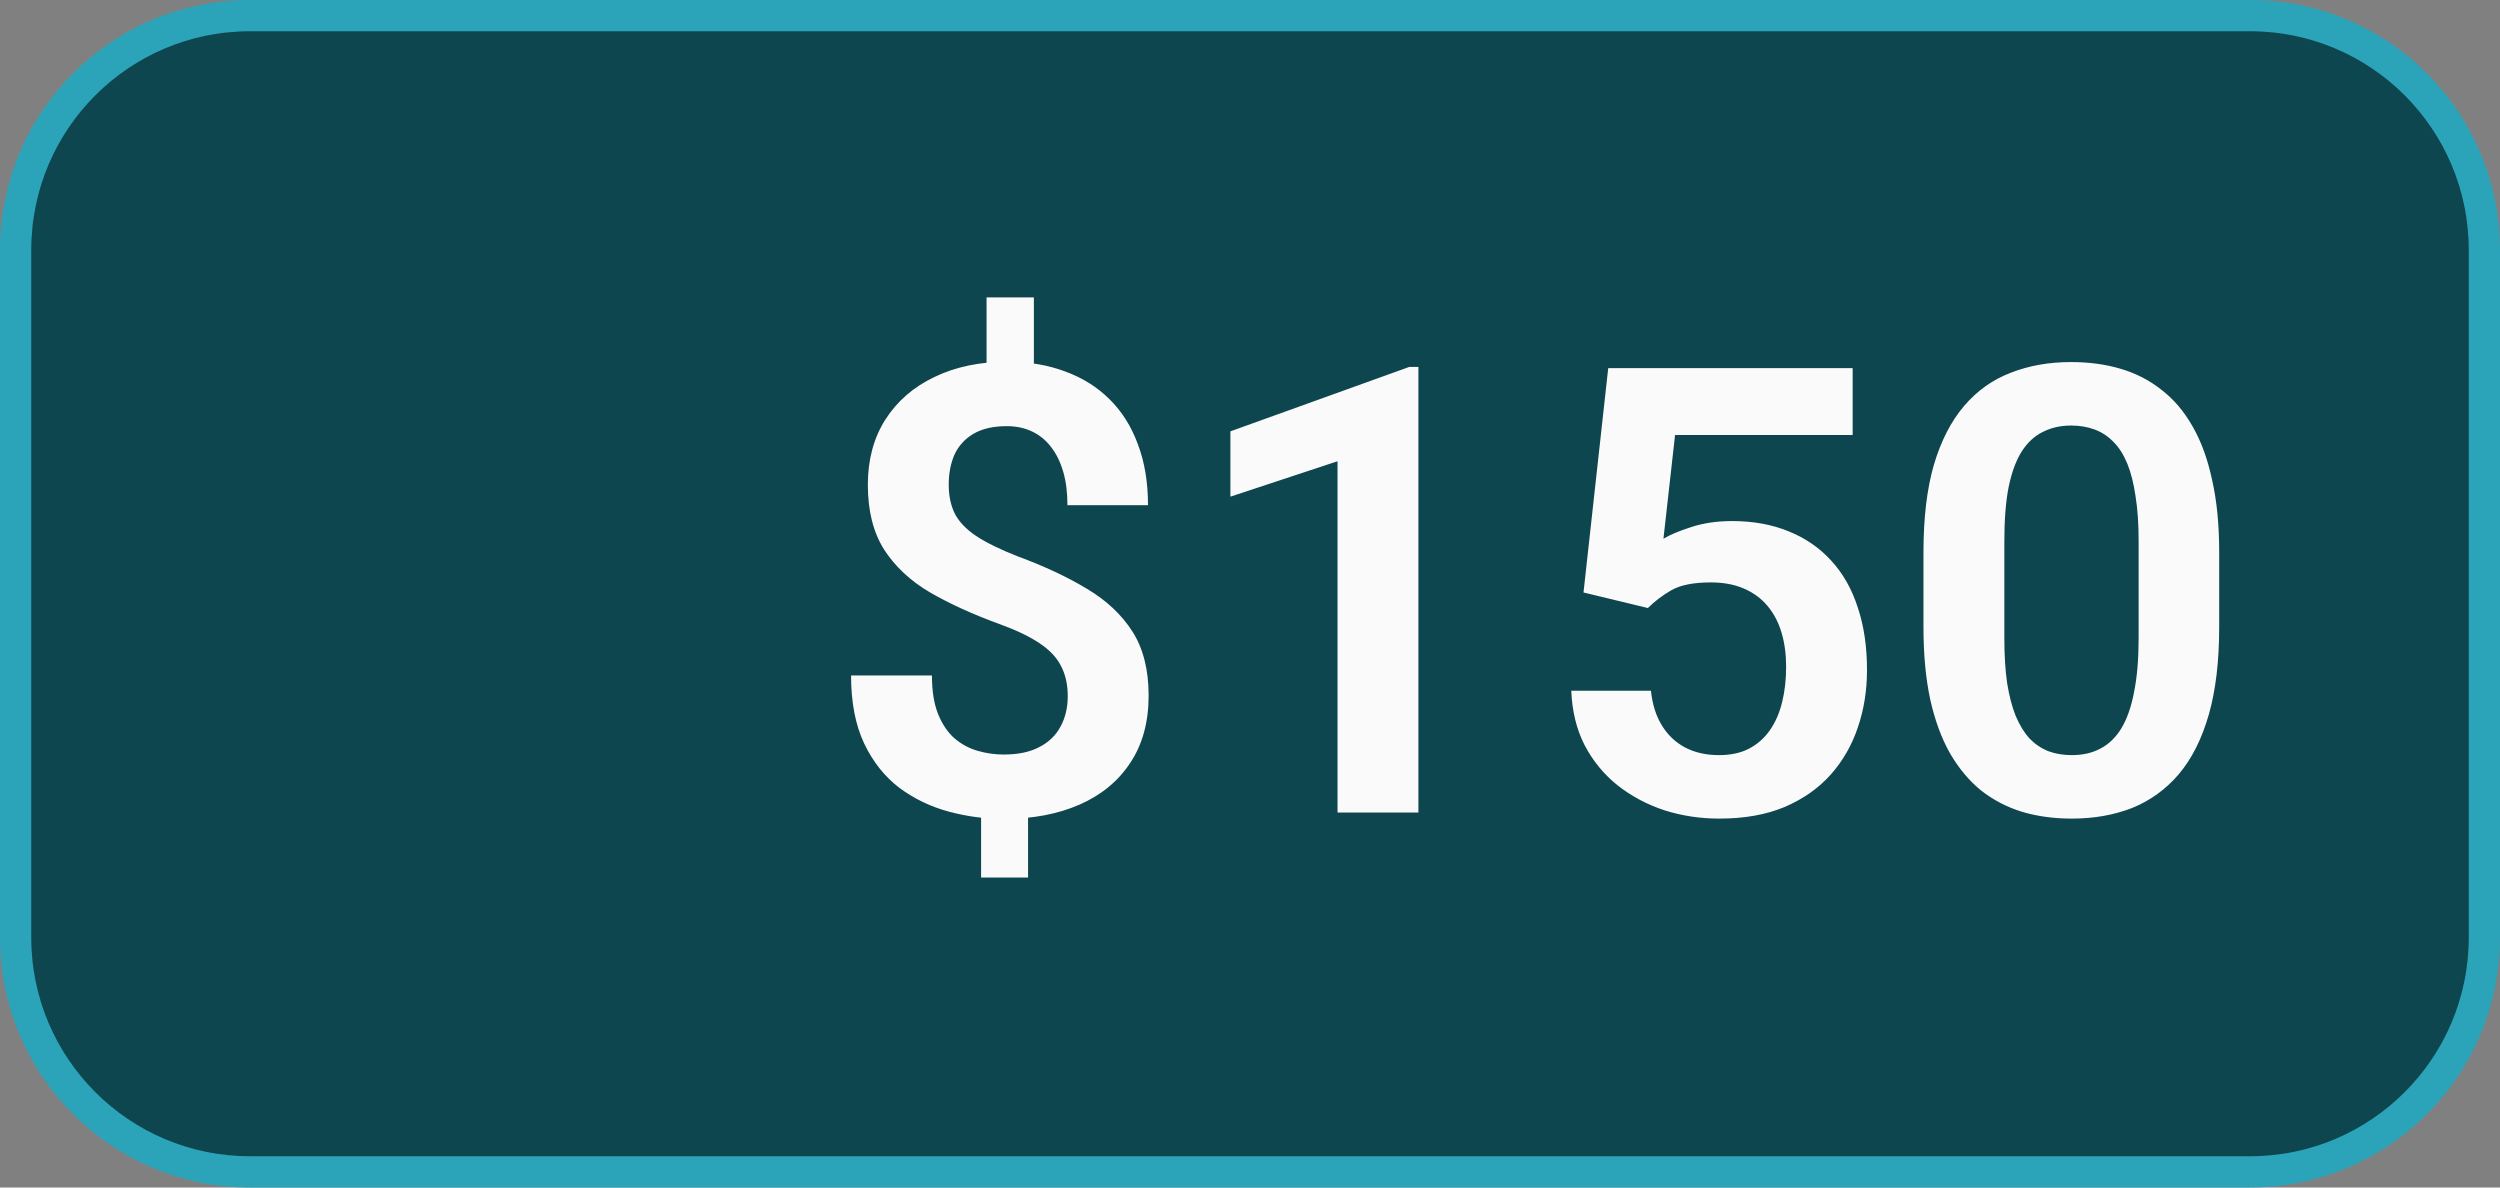 <svg width="80" height="38" viewBox="0 0 80 38" fill="none" xmlns="http://www.w3.org/2000/svg">
<rect x="0" y="0" width="80" height="38" fill="#808080" stroke="none"/>
<path d="M0.5 8C0.5 3.858 3.858 0.5 8 0.5H72C76.142 0.5 79.5 3.858 79.5 8V30C79.5 34.142 76.142 37.5 72 37.5H8C3.858 37.5 0.5 34.142 0.5 30V8Z" fill="#0E464F"/>
<path d="M0.5 8C0.5 3.858 3.858 0.5 8 0.5H72C76.142 0.5 79.5 3.858 79.5 8V30C79.5 34.142 76.142 37.5 72 37.5H8C3.858 37.5 0.5 34.142 0.5 30V8Z" stroke="#2BA4B9"/>
<path d="M33.084 9.516V12.416H31.57V9.516H33.084ZM32.898 25.463V28.08H31.395V25.463H32.898ZM34.168 22.279C34.168 21.908 34.096 21.586 33.953 21.313C33.816 21.039 33.585 20.795 33.26 20.58C32.941 20.365 32.511 20.16 31.971 19.965C31.131 19.659 30.395 19.324 29.764 18.959C29.132 18.588 28.641 18.129 28.289 17.582C27.944 17.035 27.771 16.345 27.771 15.512C27.771 14.711 27.957 14.018 28.328 13.432C28.706 12.839 29.23 12.384 29.9 12.065C30.571 11.739 31.349 11.576 32.234 11.576C32.925 11.576 33.543 11.681 34.09 11.889C34.643 12.091 35.115 12.387 35.506 12.777C35.903 13.168 36.206 13.65 36.414 14.223C36.629 14.789 36.736 15.437 36.736 16.166H34.158C34.158 15.762 34.113 15.404 34.022 15.092C33.93 14.779 33.8 14.516 33.631 14.301C33.462 14.079 33.257 13.914 33.016 13.803C32.781 13.692 32.514 13.637 32.215 13.637C31.785 13.637 31.43 13.718 31.15 13.881C30.877 14.044 30.675 14.265 30.545 14.545C30.421 14.825 30.359 15.147 30.359 15.512C30.359 15.863 30.424 16.173 30.555 16.44C30.691 16.7 30.919 16.938 31.238 17.152C31.564 17.367 32.01 17.585 32.576 17.807C33.422 18.119 34.158 18.464 34.783 18.842C35.408 19.213 35.893 19.669 36.238 20.209C36.583 20.75 36.756 21.433 36.756 22.26C36.756 23.106 36.56 23.822 36.17 24.408C35.786 24.994 35.245 25.44 34.549 25.746C33.852 26.052 33.042 26.205 32.117 26.205C31.525 26.205 30.939 26.127 30.359 25.971C29.78 25.815 29.253 25.561 28.777 25.209C28.309 24.851 27.934 24.379 27.654 23.793C27.374 23.201 27.234 22.475 27.234 21.615H29.822C29.822 22.11 29.887 22.52 30.018 22.846C30.148 23.171 30.324 23.432 30.545 23.627C30.766 23.816 31.014 23.949 31.287 24.027C31.561 24.106 31.837 24.145 32.117 24.145C32.573 24.145 32.95 24.067 33.25 23.91C33.556 23.754 33.784 23.536 33.934 23.256C34.09 22.97 34.168 22.644 34.168 22.279ZM45.389 11.742V26H42.801V14.76L39.373 15.893V13.803L45.096 11.742H45.389ZM52.732 19.457L50.672 18.959L51.463 11.781H59.285V13.92H53.602L53.23 17.24C53.432 17.117 53.725 16.993 54.109 16.869C54.5 16.739 54.94 16.674 55.428 16.674C56.105 16.674 56.71 16.785 57.244 17.006C57.778 17.221 58.23 17.533 58.602 17.944C58.979 18.354 59.262 18.855 59.451 19.447C59.647 20.033 59.744 20.697 59.744 21.44C59.744 22.091 59.647 22.703 59.451 23.276C59.262 23.842 58.973 24.346 58.582 24.789C58.191 25.225 57.7 25.57 57.107 25.824C56.515 26.072 55.818 26.195 55.018 26.195C54.412 26.195 53.829 26.108 53.27 25.932C52.716 25.75 52.218 25.486 51.775 25.141C51.333 24.789 50.978 24.36 50.711 23.852C50.45 23.344 50.307 22.761 50.281 22.104H52.83C52.876 22.54 52.993 22.911 53.182 23.217C53.37 23.523 53.618 23.757 53.924 23.92C54.236 24.083 54.598 24.164 55.008 24.164C55.379 24.164 55.698 24.096 55.965 23.959C56.238 23.816 56.463 23.617 56.639 23.363C56.815 23.11 56.945 22.81 57.029 22.465C57.114 22.12 57.156 21.742 57.156 21.332C57.156 20.935 57.107 20.574 57.01 20.248C56.912 19.916 56.762 19.63 56.56 19.389C56.359 19.148 56.105 18.962 55.799 18.832C55.499 18.702 55.148 18.637 54.744 18.637C54.204 18.637 53.787 18.718 53.494 18.881C53.208 19.044 52.954 19.236 52.732 19.457ZM71.014 17.67V20.063C71.014 21.156 70.903 22.091 70.682 22.865C70.46 23.64 70.141 24.275 69.725 24.77C69.308 25.258 68.81 25.619 68.231 25.854C67.651 26.081 67.007 26.195 66.297 26.195C65.731 26.195 65.203 26.124 64.715 25.981C64.227 25.831 63.787 25.603 63.397 25.297C63.012 24.985 62.68 24.587 62.4 24.106C62.127 23.624 61.915 23.048 61.766 22.377C61.622 21.706 61.551 20.935 61.551 20.063V17.67C61.551 16.576 61.661 15.645 61.883 14.877C62.111 14.109 62.433 13.481 62.85 12.992C63.266 12.504 63.764 12.149 64.344 11.928C64.923 11.7 65.568 11.586 66.277 11.586C66.85 11.586 67.378 11.658 67.859 11.801C68.348 11.944 68.784 12.169 69.168 12.475C69.559 12.774 69.891 13.165 70.164 13.647C70.438 14.122 70.646 14.695 70.789 15.365C70.939 16.029 71.014 16.798 71.014 17.67ZM68.436 20.414V17.309C68.436 16.762 68.403 16.287 68.338 15.883C68.279 15.473 68.191 15.124 68.074 14.838C67.957 14.552 67.811 14.32 67.635 14.145C67.459 13.962 67.257 13.829 67.029 13.744C66.801 13.66 66.551 13.617 66.277 13.617C65.939 13.617 65.636 13.686 65.369 13.822C65.102 13.953 64.878 14.161 64.695 14.447C64.513 14.734 64.373 15.115 64.275 15.59C64.184 16.059 64.139 16.632 64.139 17.309V20.414C64.139 20.961 64.168 21.44 64.227 21.85C64.292 22.26 64.383 22.611 64.5 22.904C64.624 23.197 64.77 23.438 64.939 23.627C65.115 23.809 65.317 23.946 65.545 24.037C65.773 24.122 66.023 24.164 66.297 24.164C66.642 24.164 66.945 24.096 67.205 23.959C67.472 23.822 67.697 23.608 67.879 23.315C68.061 23.015 68.198 22.628 68.289 22.152C68.387 21.671 68.436 21.091 68.436 20.414Z" fill="#FAFAFA"/>
</svg>
